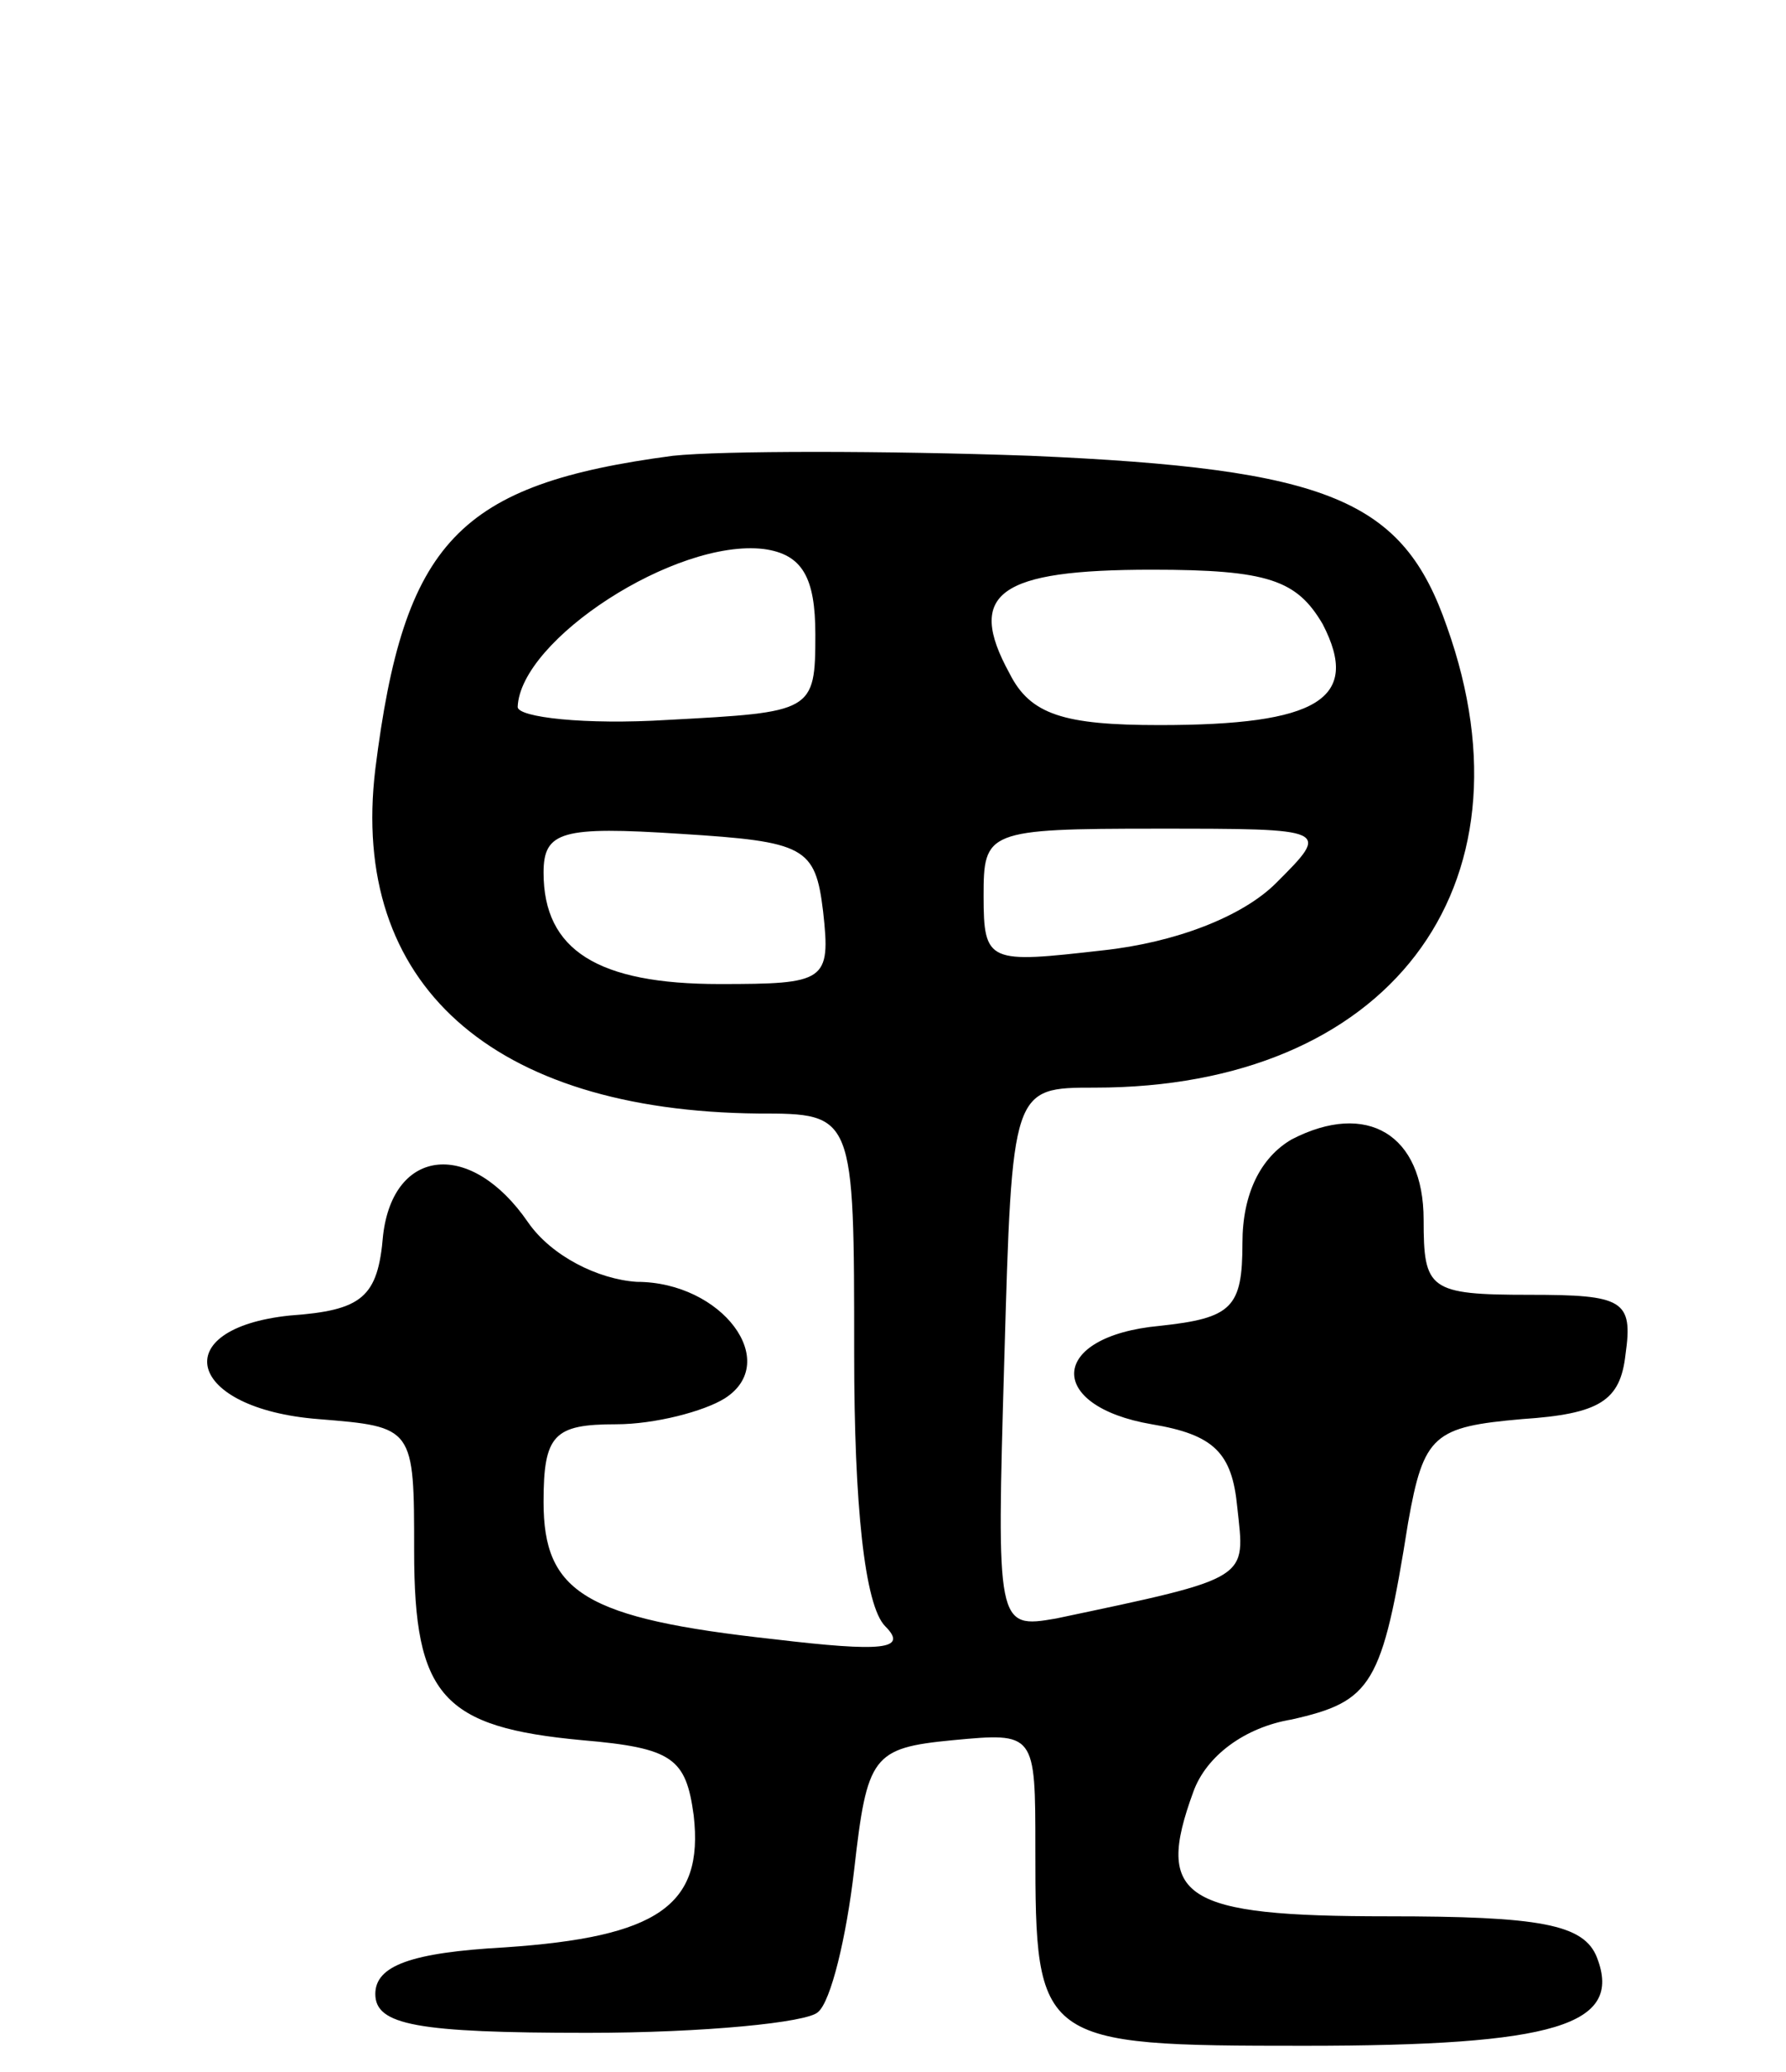 <svg version="1.0" xmlns="http://www.w3.org/2000/svg"
 width="69pt" height="80pt" viewBox="0 0 69 80"
 preserveAspectRatio="xMidYMid meet">
<g transform="translate(0,80) scale(0.1,-0.1)"
fill="#000000" stroke="none">
<path d="M260 624 c-83 -11 -104 -33 -115 -121 -10 -83 45 -132 148 -133 37 0
37 0 37 -93 0 -58 4 -97 12 -105 9 -9 -1 -10 -43 -5 -73 8 -89 18 -89 53 0 26
4 30 28 30 15 0 34 5 42 10 22 14 -1 45 -34 45 -15 1 -33 10 -42 23 -22 32
-52 29 -56 -5 -2 -24 -8 -29 -36 -31 -48 -5 -40 -36 11 -40 37 -3 37 -3 37
-51 0 -56 11 -68 65 -73 35 -3 40 -7 43 -29 4 -35 -14 -47 -73 -51 -36 -2 -50
-7 -50 -18 0 -12 16 -15 82 -15 45 0 85 4 89 8 5 4 11 29 14 55 5 44 7 47 38
50 32 3 32 3 32 -42 0 -75 1 -76 104 -76 97 0 123 8 113 34 -5 13 -22 16 -81
16 -79 0 -90 7 -75 48 5 14 20 25 38 28 31 7 35 13 45 76 6 34 10 37 44 40 30
2 38 7 40 25 3 21 -1 23 -37 23 -39 0 -41 2 -41 29 0 33 -22 46 -51 31 -12 -7
-19 -21 -19 -40 0 -25 -4 -29 -32 -32 -43 -4 -44 -31 -3 -38 24 -4 31 -11 33
-32 3 -28 6 -27 -70 -43 -23 -4 -23 -3 -20 100 3 105 3 105 35 105 113 0 172
77 136 178 -17 49 -45 61 -161 66 -56 2 -119 2 -138 0z m55 -69 c0 -30 -1 -30
-57 -33 -32 -2 -58 1 -58 5 1 26 61 65 95 61 15 -2 20 -11 20 -33z m196 4 c15
-29 -2 -39 -63 -39 -37 0 -50 4 -58 20 -17 31 -4 40 55 40 45 0 56 -4 66 -21z
m-193 -111 c3 -27 1 -28 -40 -28 -47 0 -68 13 -68 43 0 16 7 18 53 15 48 -3
52 -5 55 -30z m175 11 c-13 -13 -39 -23 -67 -26 -44 -5 -46 -5 -46 21 0 25 1
26 67 26 67 0 67 0 46 -21z"/>
</g>
</svg>
